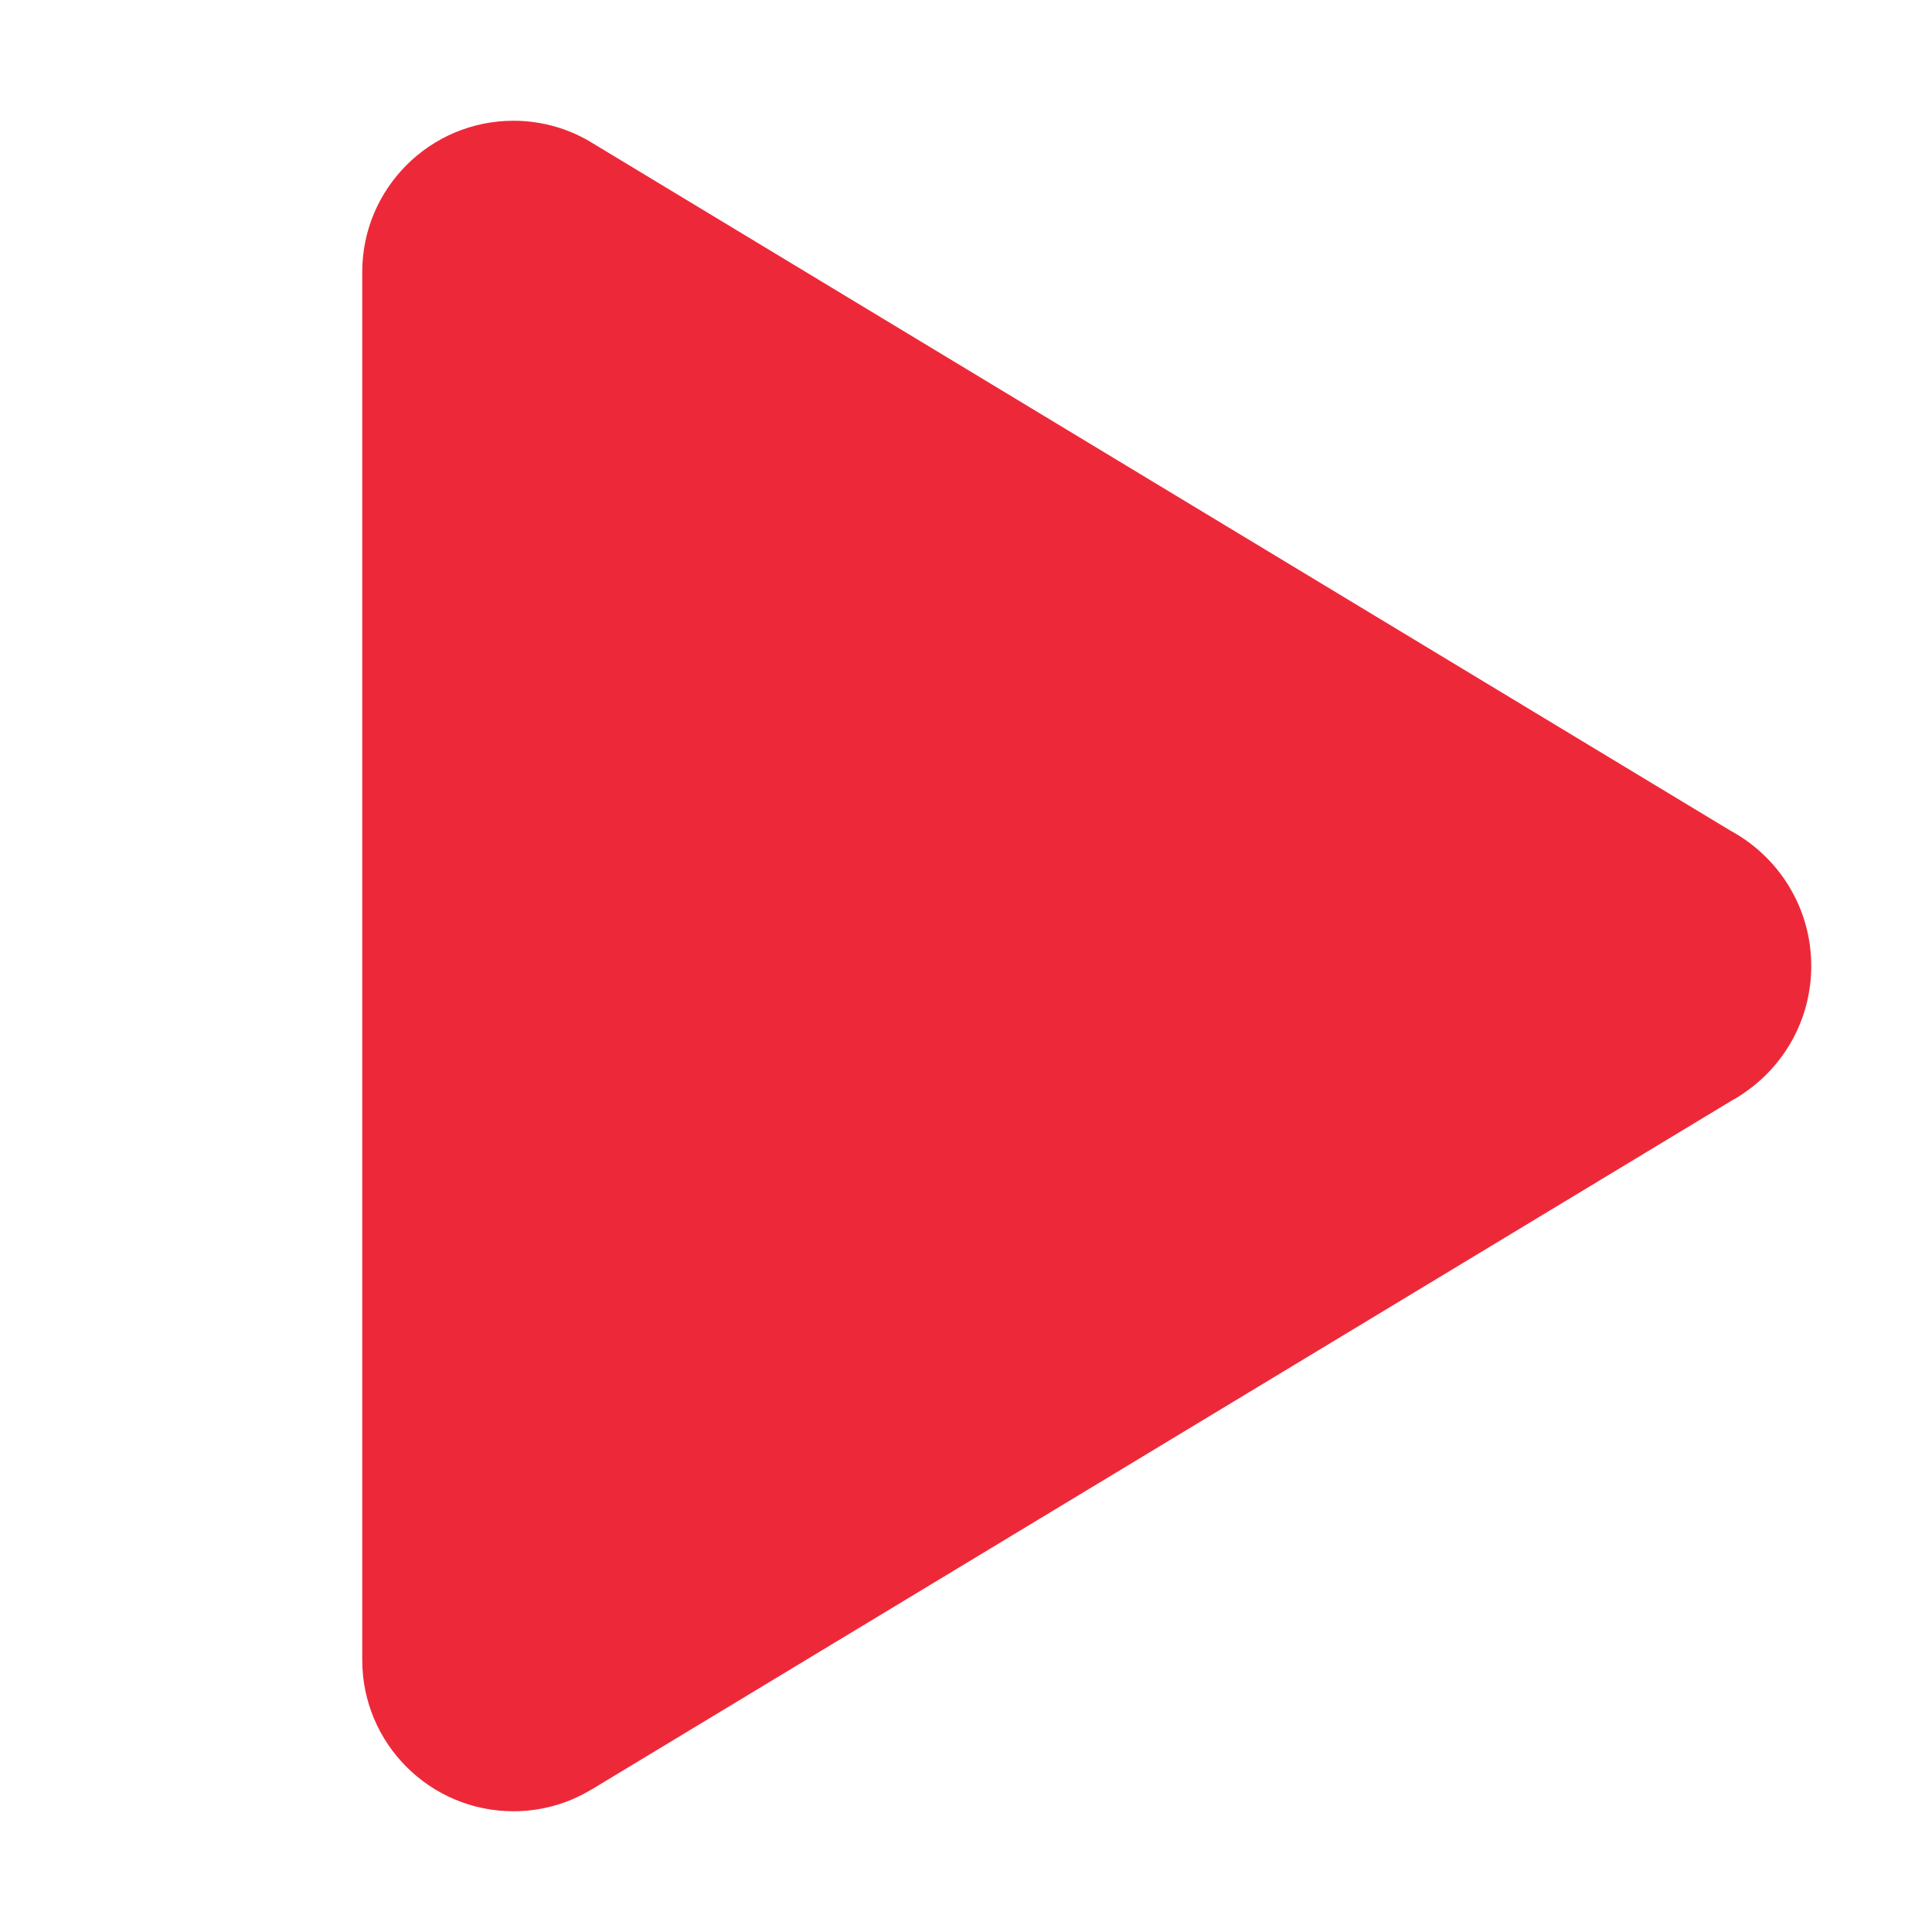 <svg width="16" height="16" viewBox="0 0 16 16" fill="none" xmlns="http://www.w3.org/2000/svg">
<path fill-rule="evenodd" clip-rule="evenodd" d="M4.891 14.824C4.704 14.936 4.485 15 4.252 15C3.561 15 3 14.439 3 13.748V2.252C3 1.561 3.561 1 4.252 1C4.494 1 4.721 1.069 4.913 1.189L14.334 6.881C14.731 7.097 15 7.517 15 8C15 8.442 14.775 8.831 14.432 9.059C14.401 9.081 14.368 9.1 14.334 9.119L4.904 14.817C4.9 14.819 4.895 14.822 4.891 14.824Z" fill="#ED2939"/>
</svg>
